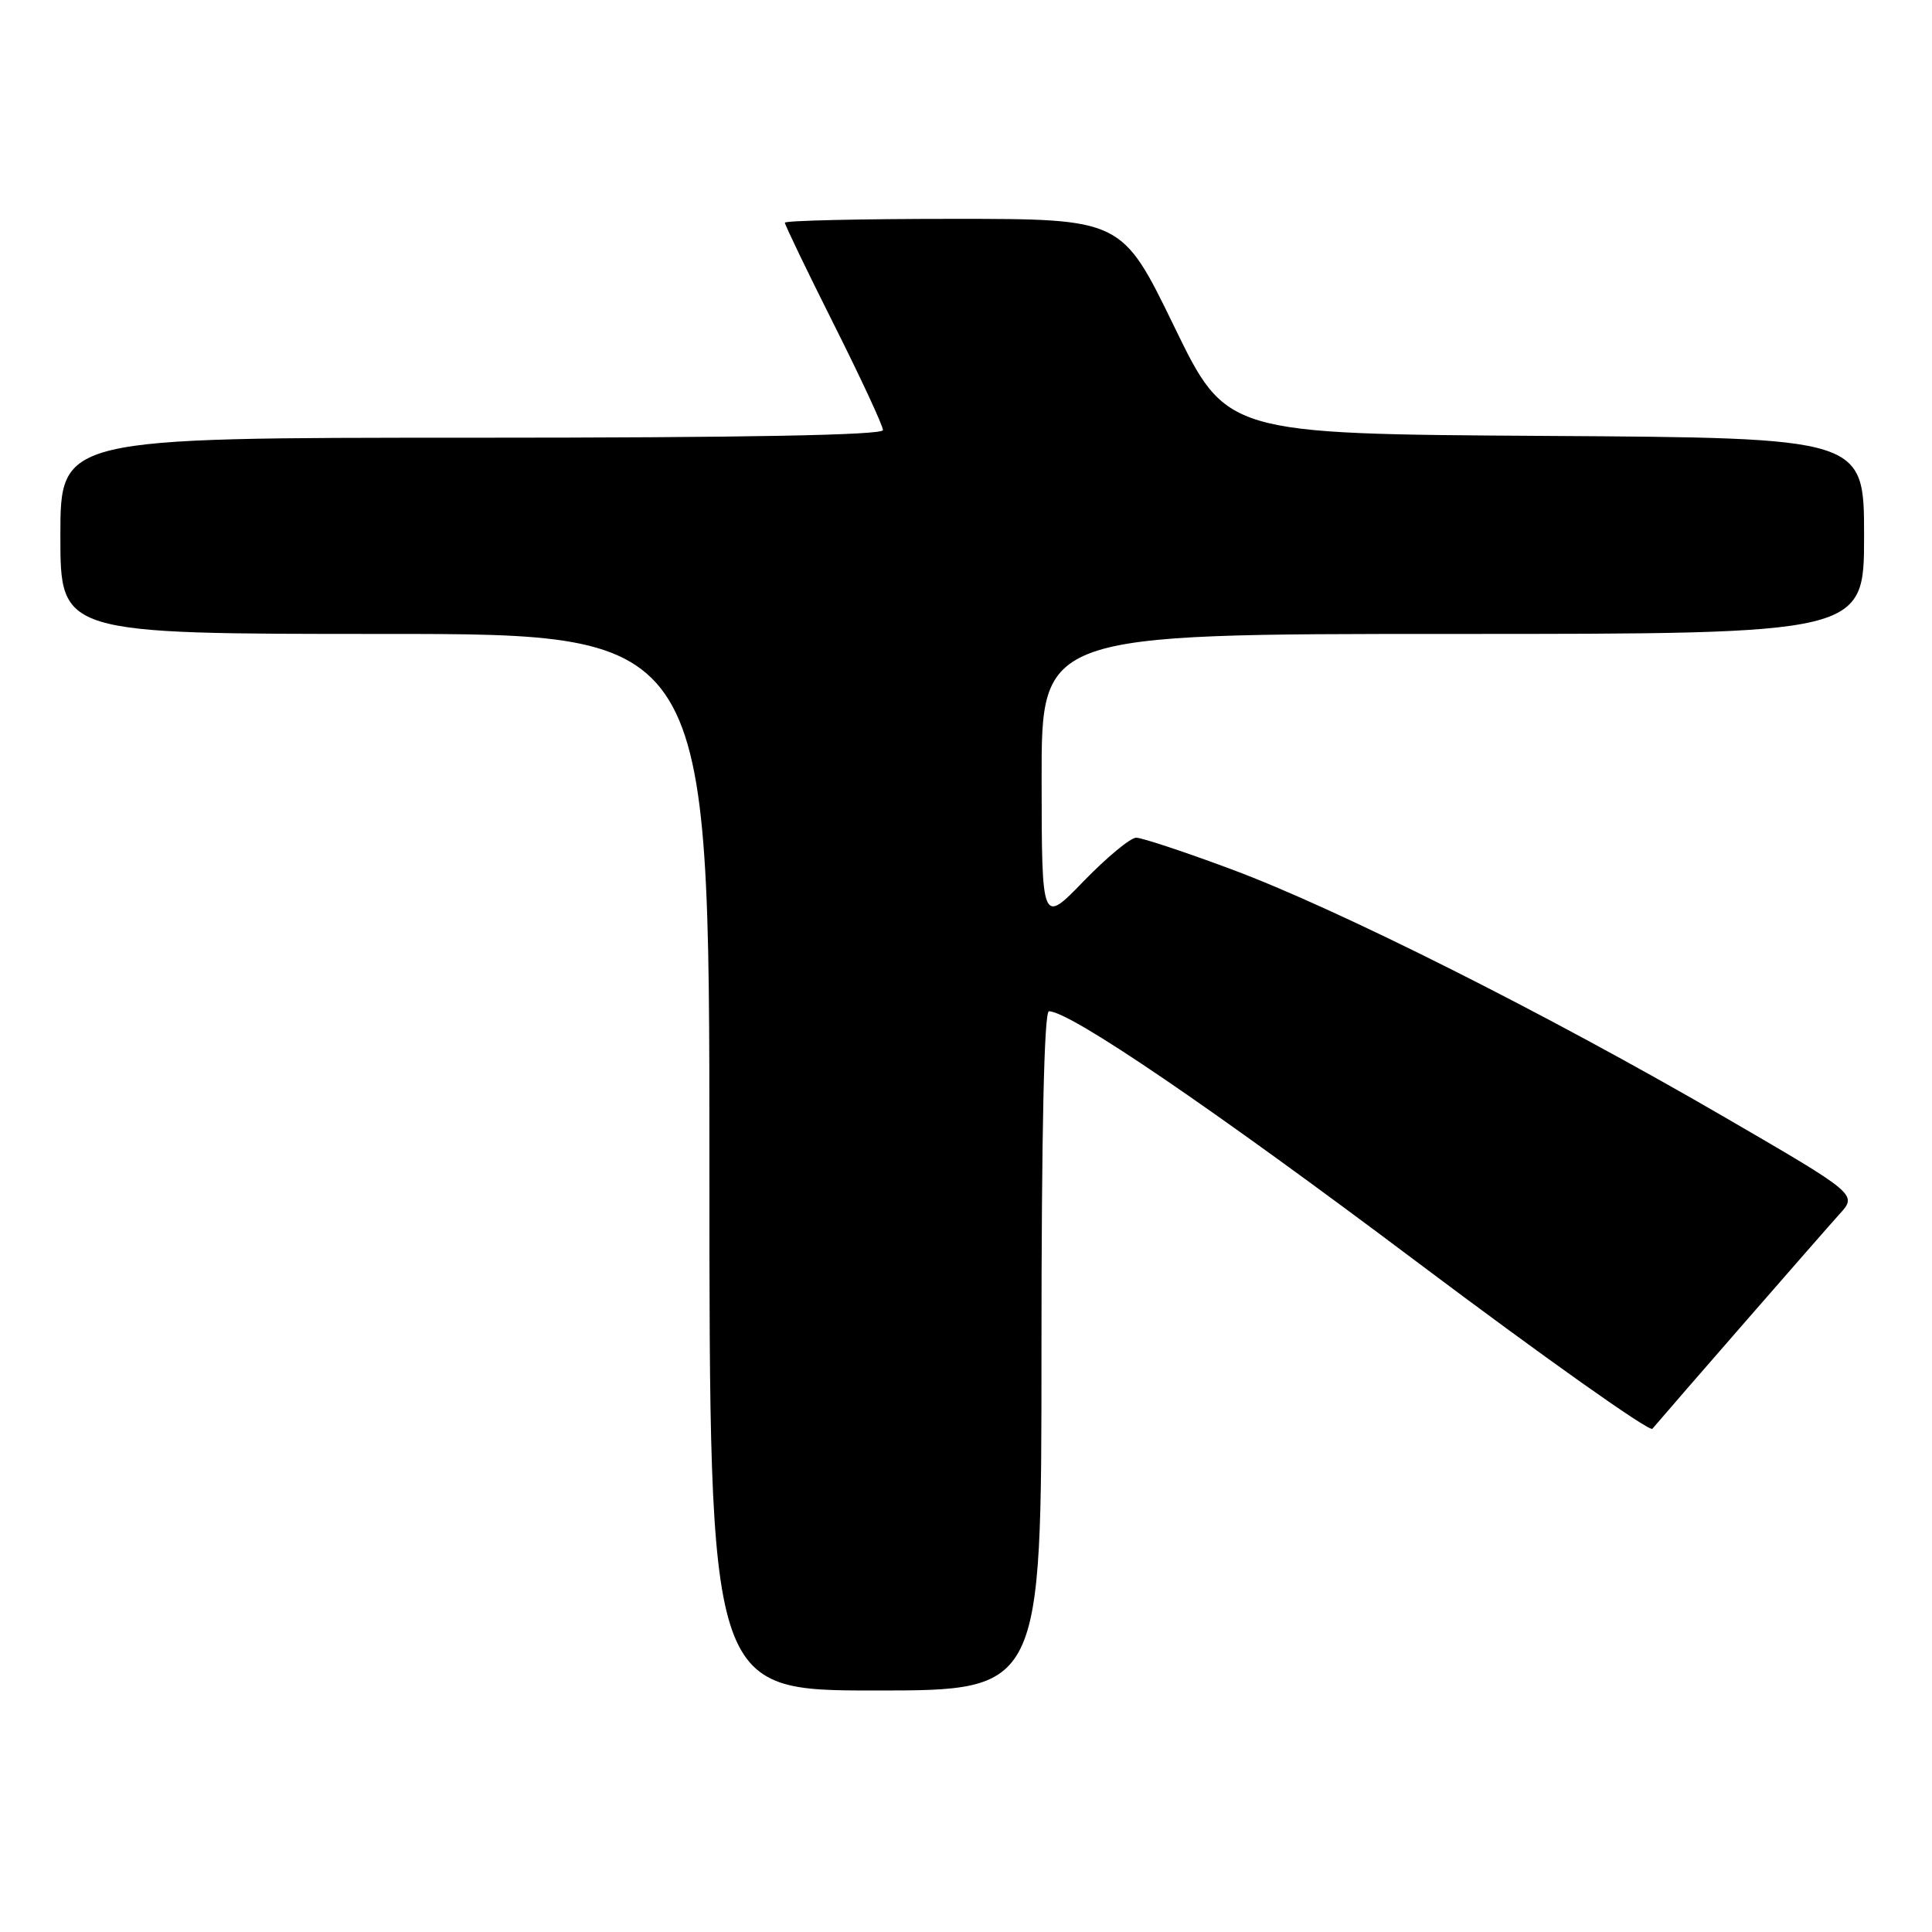 <?xml version="1.0" encoding="UTF-8" standalone="no"?>
<!DOCTYPE svg PUBLIC "-//W3C//DTD SVG 1.1//EN" "http://www.w3.org/Graphics/SVG/1.1/DTD/svg11.dtd" >
<svg xmlns="http://www.w3.org/2000/svg" xmlns:xlink="http://www.w3.org/1999/xlink" version="1.1" viewBox="0 0 256 256">
 <g >
 <path fill="currentColor"
d=" M 138.00 179.00 C 138.00 150.09 138.35 134.00 138.99 134.00 C 141.79 134.00 160.71 146.89 187.88 167.31 C 204.59 179.86 218.57 189.77 218.95 189.32 C 221.36 186.47 241.79 163.03 243.74 160.88 C 246.13 158.26 246.13 158.26 228.31 147.91 C 204.96 134.35 177.29 120.44 163.21 115.20 C 157.01 112.89 151.31 111.00 150.55 111.00 C 149.79 111.00 146.67 113.59 143.60 116.75 C 138.04 122.50 138.04 122.50 138.02 103.25 C 138.00 84.00 138.00 84.00 192.50 84.00 C 247.00 84.00 247.00 84.00 247.00 71.01 C 247.00 58.02 247.00 58.02 204.75 57.76 C 162.50 57.50 162.50 57.50 155.58 43.25 C 148.65 29.00 148.65 29.00 126.33 29.00 C 114.05 29.00 104.00 29.23 104.00 29.51 C 104.00 29.80 106.92 35.87 110.50 43.00 C 114.08 50.13 117.00 56.43 117.00 56.99 C 117.00 57.66 98.68 58.00 62.50 58.00 C 8.00 58.00 8.00 58.00 8.00 71.00 C 8.00 84.00 8.00 84.00 51.00 84.00 C 94.00 84.00 94.00 84.00 94.00 154.00 C 94.00 224.00 94.00 224.00 116.00 224.00 C 138.00 224.00 138.00 224.00 138.00 179.00 Z "/>
</g>
</svg>
